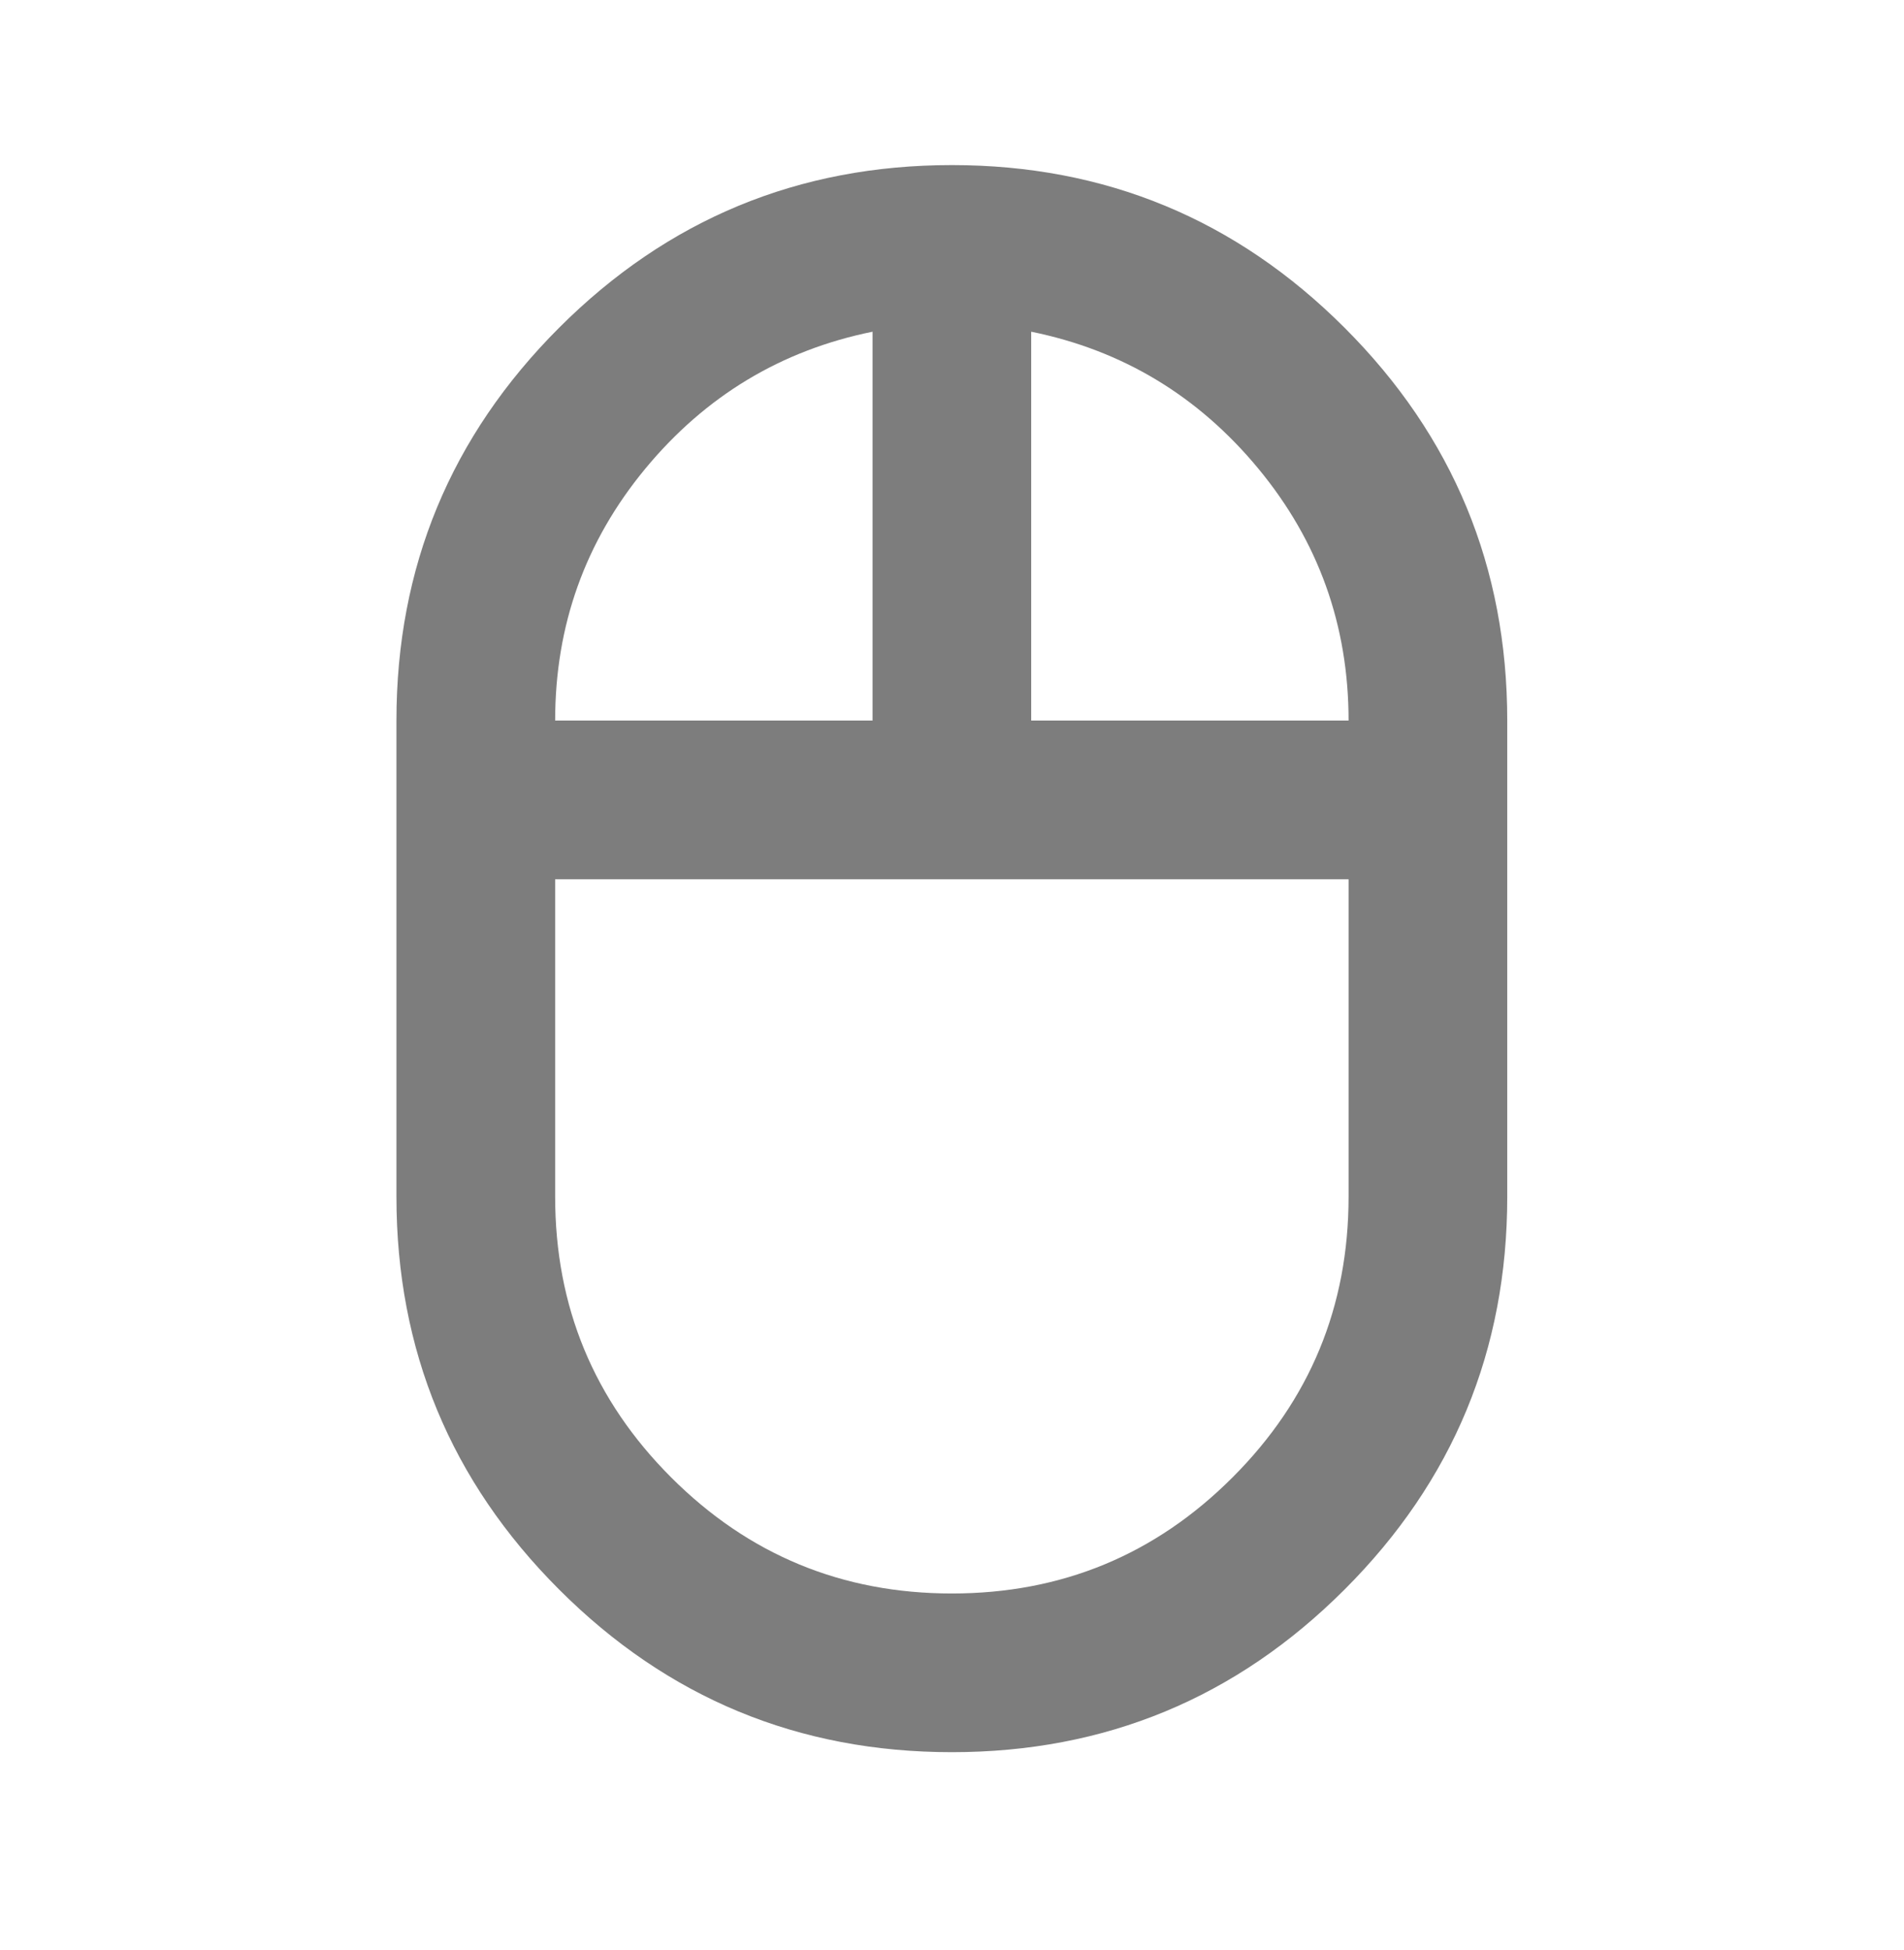 <svg width="42" height="43" viewBox="0 0 42 43" fill="none" xmlns="http://www.w3.org/2000/svg">
<mask id="mask0_2697_1784" style="mask-type:alpha" maskUnits="userSpaceOnUse" x="-1" y="0" width="43" height="43">
<rect x="-0.006" y="0.14" width="42.006" height="42.006" fill="#D9D9D9"/>
</mask>
<g mask="url(#mask0_2697_1784)">
<path d="M20.997 38.645C17.613 38.645 14.725 37.45 12.333 35.057C9.941 32.666 8.745 29.778 8.745 26.394V15.892C8.745 12.508 9.941 9.621 12.333 7.229C14.725 4.837 17.613 3.641 20.997 3.641C24.381 3.641 27.268 4.837 29.66 7.229C32.053 9.621 33.248 12.508 33.248 15.892V26.394C33.248 29.778 32.053 32.666 29.66 35.057C27.268 37.45 24.381 38.645 20.997 38.645ZM22.747 15.892H29.748C29.748 13.792 29.084 11.94 27.757 10.335C26.43 8.731 24.76 7.725 22.747 7.316V15.892ZM12.246 15.892H19.247V7.316C17.234 7.725 15.564 8.731 14.236 10.335C12.909 11.94 12.246 13.792 12.246 15.892ZM20.997 35.145C23.418 35.145 25.482 34.292 27.188 32.585C28.895 30.879 29.748 28.815 29.748 26.394V19.393H12.246V26.394C12.246 28.815 13.099 30.879 14.805 32.585C16.512 34.292 18.576 35.145 20.997 35.145Z" fill="#7D7D7D"/>
</g>
</svg>
